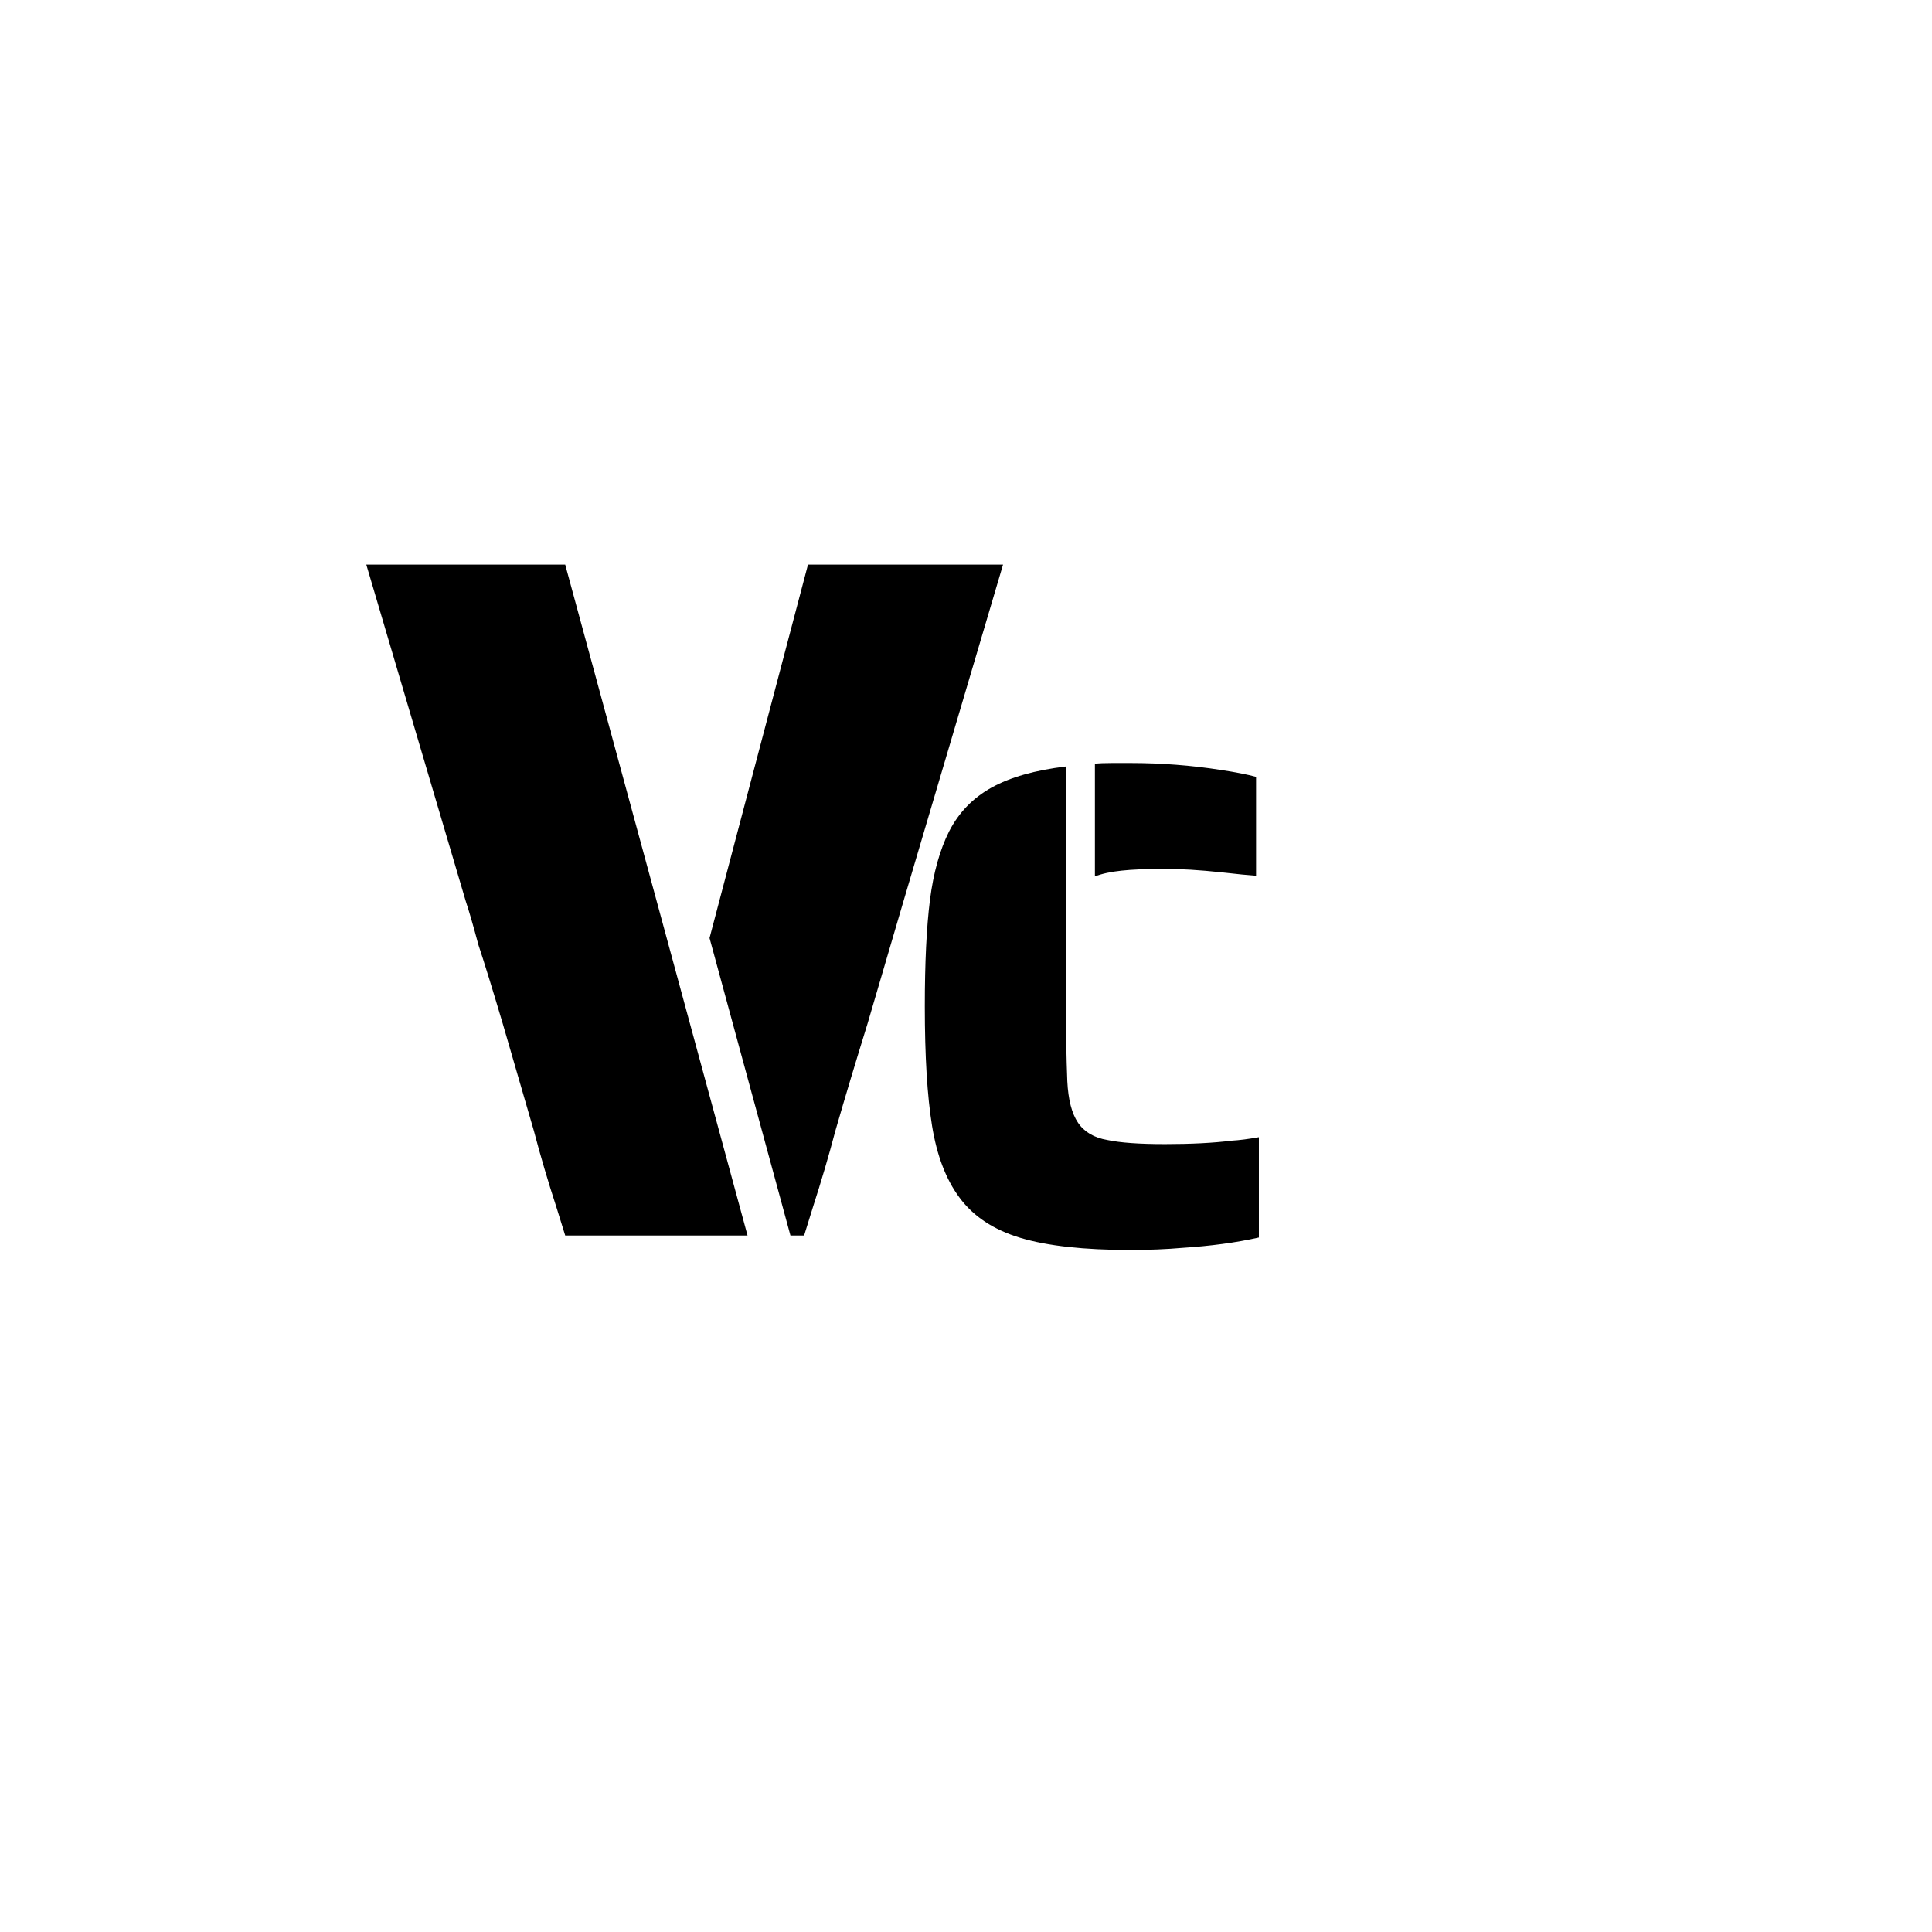<svg xmlns="http://www.w3.org/2000/svg" xmlns:xlink="http://www.w3.org/1999/xlink" width="500" zoomAndPan="magnify" viewBox="0 0 375 375" height="500" preserveAspectRatio="xMidYMid meet" version="1.0"><defs><g/></defs><g fill="#000000" fill-opacity="1"><g transform="translate(70.143, 239.806)"><g><path d="M 37.859 -5.484 C 36.211 -10.535 34.758 -15.457 33.5 -20.25 L 27.453 -41.078 C 25.43 -47.891 23.852 -53 22.719 -56.406 C 21.707 -60.188 20.883 -63.023 20.25 -64.922 L 0.953 -130.219 L 39.562 -130.219 L 74.953 0 L 39.562 0 Z M 67.578 -57.734 L 86.688 -130.219 L 124.547 -130.219 L 105.234 -64.922 L 98.234 -41.078 C 95.961 -33.754 93.879 -26.812 91.984 -20.25 C 90.723 -15.457 89.273 -10.535 87.641 -5.484 L 85.938 0 L 83.281 0 Z M 67.578 -57.734 "/></g></g></g><g fill="#000000" fill-opacity="1"><g transform="translate(173.193, 241.539)"><g><path d="M 39.328 -93.297 C 40.047 -93.391 41.164 -93.438 42.688 -93.438 L 46.188 -93.438 C 52.176 -93.438 58.035 -92.988 63.766 -92.094 C 66.723 -91.645 69.004 -91.195 70.609 -90.75 L 70.609 -71.562 C 69.273 -71.645 67.039 -71.863 63.906 -72.219 C 59.695 -72.664 56.023 -72.891 52.891 -72.891 C 49.398 -72.891 46.602 -72.773 44.5 -72.547 C 42.395 -72.328 40.672 -71.953 39.328 -71.422 Z M 46.188 1.078 C 37.227 1.078 30.129 0.297 24.891 -1.266 C 19.66 -2.836 15.703 -5.457 13.016 -9.125 C 10.422 -12.613 8.656 -17.242 7.719 -23.016 C 6.781 -28.797 6.312 -36.52 6.312 -46.188 C 6.312 -54.688 6.645 -61.578 7.312 -66.859 C 7.988 -72.141 9.223 -76.566 11.016 -80.141 C 12.891 -83.816 15.641 -86.66 19.266 -88.672 C 22.891 -90.68 27.703 -92.047 33.703 -92.766 L 33.703 -46.188 C 33.703 -41.164 33.789 -36.332 33.969 -31.688 C 34.145 -28.102 34.836 -25.414 36.047 -23.625 C 37.254 -21.832 39.156 -20.711 41.75 -20.266 C 44.258 -19.734 47.973 -19.469 52.891 -19.469 C 57.992 -19.469 62.336 -19.691 65.922 -20.141 C 67.348 -20.223 69.094 -20.445 71.156 -20.812 L 71.156 -1.344 C 66.77 -0.352 61.801 0.316 56.25 0.672 C 53.207 0.941 49.852 1.078 46.188 1.078 Z M 46.188 1.078 "/></g></g></g></svg>